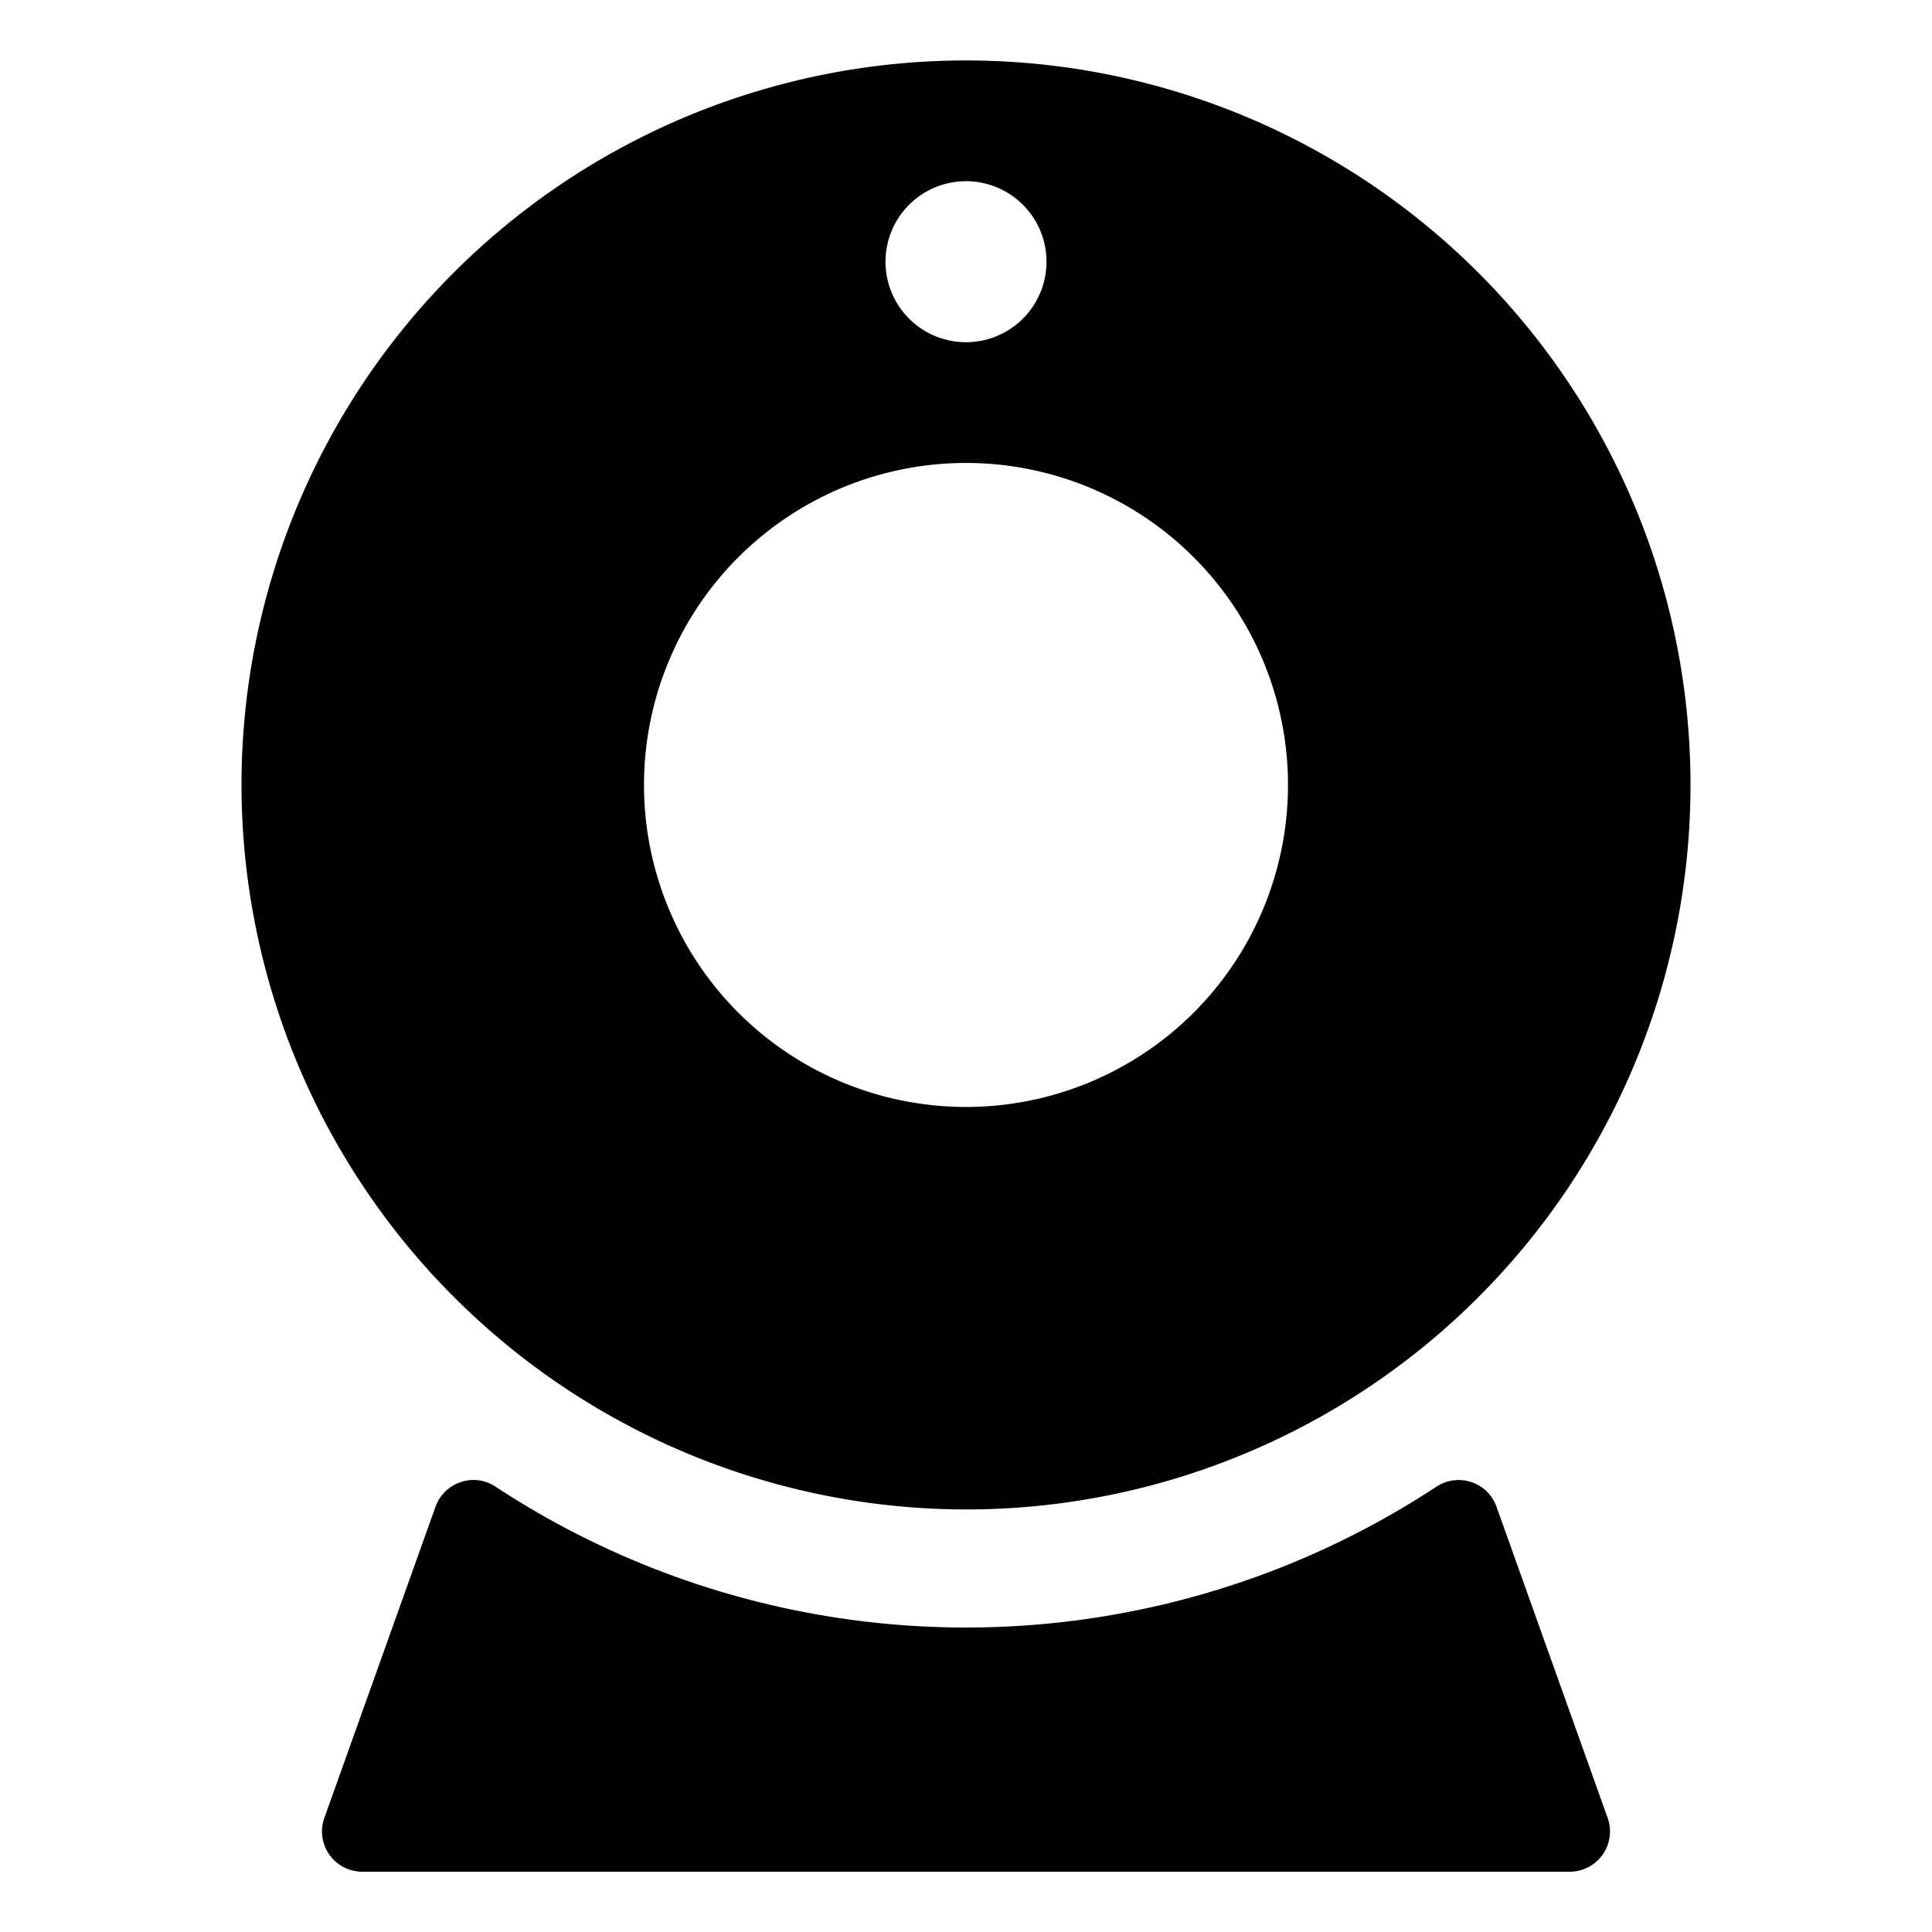 <svg xmlns="http://www.w3.org/2000/svg" viewBox="0 0 24 24"><title>webcam</title><path d="M12,18.751a9,9,0,1,0-9-9A9.01,9.01,0,0,0,12,18.751Zm0-16.5a1,1,0,1,1-1,1A1,1,0,0,1,12,2.251Zm0,3.5a4,4,0,1,1-4,4A4,4,0,0,1,12,5.751Z"/><path d="M18.59,18.717a.5.5,0,0,0-.749-.247,10.635,10.635,0,0,1-11.682,0,.491.491,0,0,0-.435-.059.5.5,0,0,0-.314.306L4.029,22.583a.5.5,0,0,0,.471.668h15a.5.5,0,0,0,.471-.668Z"/></svg>